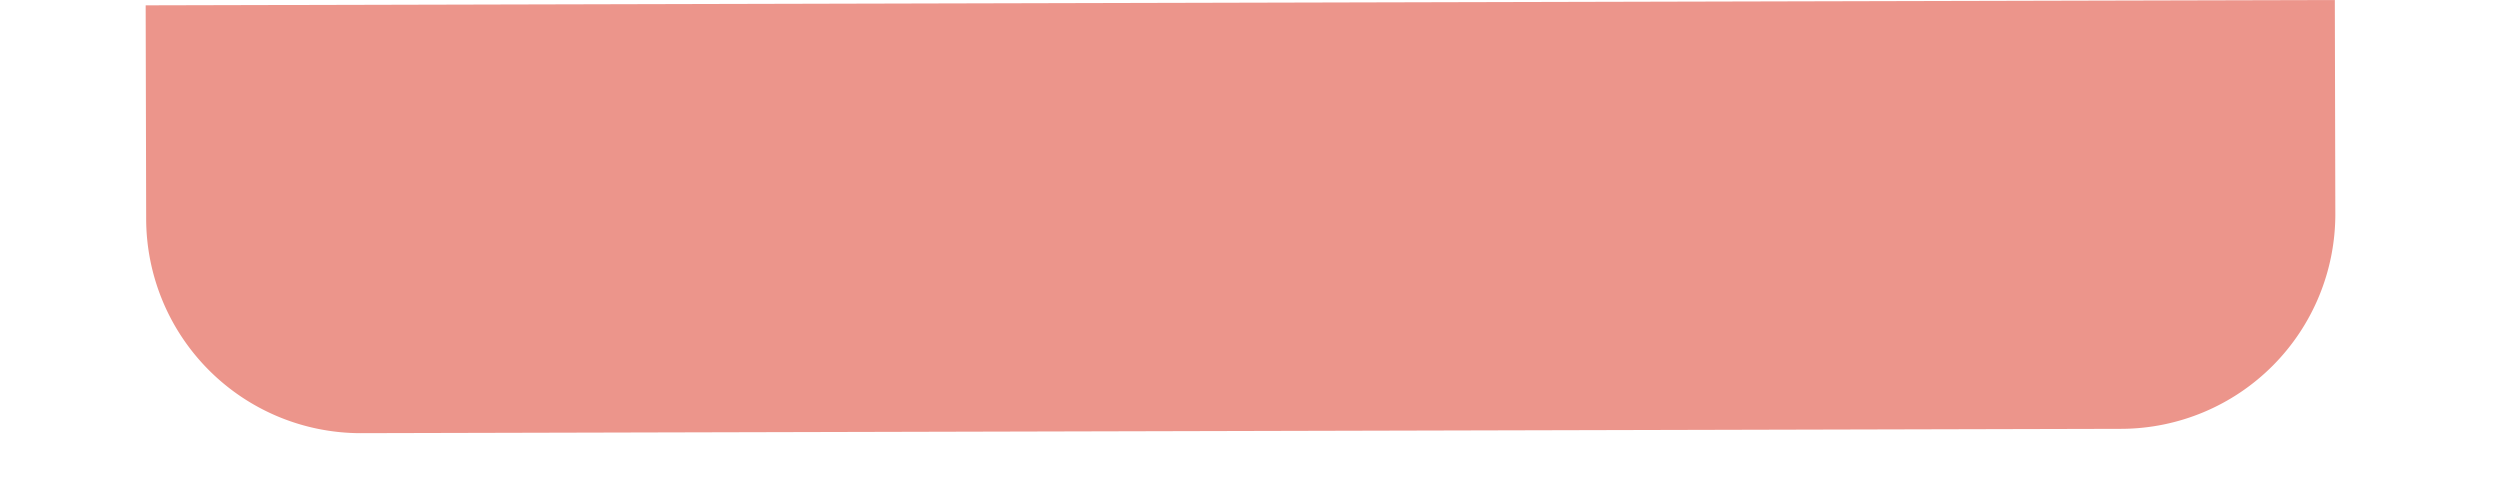 <svg width="15" height="3" fill="none" xmlns="http://www.w3.org/2000/svg"><path d="M.874.032 14.009 0l.003 1.285a1.288 1.288 0 0 1-1.281 1.288l-10.566.026A1.288 1.288 0 0 1 .877 1.317L.874.032Z" fill="#EC958B"/></svg>